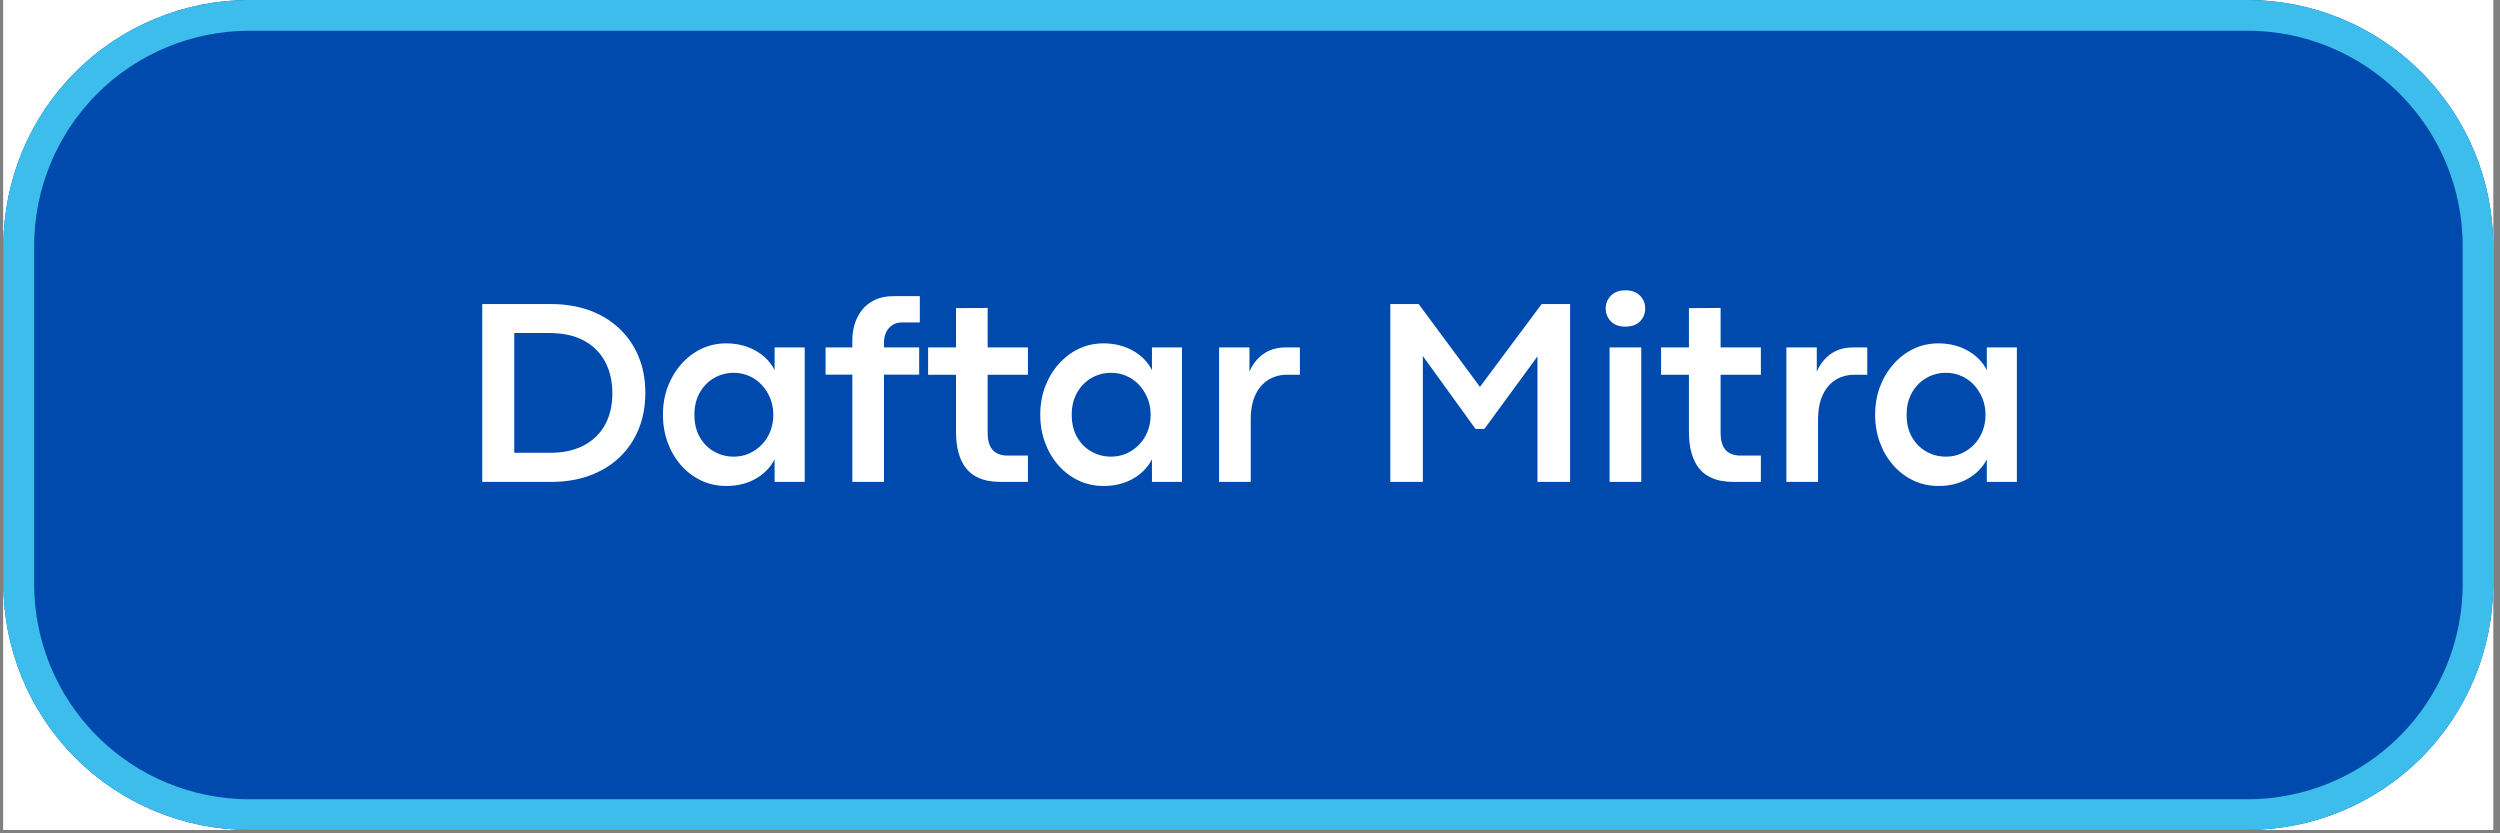 <svg xmlns="http://www.w3.org/2000/svg" xmlns:xlink="http://www.w3.org/1999/xlink" width="486" zoomAndPan="magnify" viewBox="0 0 364.5 121.5" height="162" preserveAspectRatio="xMidYMid meet" version="1.2"><rect x="0" y="0" width="364.5" height="121.5" fill="#808080" stroke="none"/><defs><clipPath id="e54ba052ab"><path d="M 0.496 0 L 363.504 0 L 363.504 121.004 L 0.496 121.004 Z M 0.496 0 "/></clipPath><clipPath id="cdd0e9eebb"><path d="M 0.496 0 L 363.504 0 L 363.504 121.004 L 0.496 121.004 Z M 0.496 0 "/></clipPath><clipPath id="15cdc14b41"><path d="M 36.352 0 L 327.652 0 C 337.16 0 346.281 3.777 353.004 10.5 C 359.727 17.223 363.504 26.344 363.504 35.852 L 363.504 85.148 C 363.504 94.66 359.727 103.777 353.004 110.5 C 346.281 117.227 337.16 121.004 327.652 121.004 L 36.352 121.004 C 26.84 121.004 17.723 117.227 11 110.5 C 4.273 103.777 0.496 94.66 0.496 85.148 L 0.496 35.852 C 0.496 26.344 4.273 17.223 11 10.5 C 17.723 3.777 26.84 0 36.352 0 Z M 36.352 0 "/></clipPath></defs><g id="1d230cc987"><g clip-rule="nonzero" clip-path="url(#e54ba052ab)"><path style=" stroke:none;fill-rule:nonzero;fill:#ffffff;fill-opacity:1;" d="M 0.496 0 L 363.504 0 L 363.504 121.004 L 0.496 121.004 Z M 0.496 0 "/><path style=" stroke:none;fill-rule:nonzero;fill:#ffffff;fill-opacity:1;" d="M 0.496 0 L 363.504 0 L 363.504 121.004 L 0.496 121.004 Z M 0.496 0 "/></g><g clip-rule="nonzero" clip-path="url(#cdd0e9eebb)"><g clip-rule="nonzero" clip-path="url(#15cdc14b41)"><path style=" stroke:none;fill-rule:nonzero;fill:#004aad;fill-opacity:1;" d="M 0.496 0 L 363.504 0 L 363.504 121.004 L 0.496 121.004 Z M 0.496 0 "/><path style="fill:none;stroke-width:12;stroke-linecap:butt;stroke-linejoin:miter;stroke:#3dbdec;stroke-opacity:1;stroke-miterlimit:4;" d="M 48.002 -0 L 438.001 -0 C 450.73 -0 462.942 5.057 471.942 14.058 C 480.943 23.058 486 35.27 486 47.999 L 486 113.998 C 486 126.733 480.943 138.939 471.942 147.94 C 462.942 156.945 450.73 162.002 438.001 162.002 L 48.002 162.002 C 35.267 162.002 23.061 156.945 14.06 147.94 C 5.055 138.939 -0.002 126.733 -0.002 113.998 L -0.002 47.999 C -0.002 35.27 5.055 23.058 14.06 14.058 C 23.061 5.057 35.267 -0 48.002 -0 Z M 48.002 -0 " transform="matrix(0.747,0,0,0.747,0.498,0)"/></g></g><g style="fill:#3dbdec;fill-opacity:0.4;"><g transform="translate(67.225, 70.257)"><path style="stroke:none" d="M 13.125 0 L 3.094 0 L 3.094 -25.922 L 13.078 -25.922 C 15.148 -25.922 17.031 -25.613 18.719 -25 C 20.406 -24.383 21.852 -23.504 23.062 -22.359 C 24.281 -21.211 25.219 -19.848 25.875 -18.266 C 26.531 -16.68 26.859 -14.922 26.859 -12.984 C 26.859 -11.035 26.531 -9.266 25.875 -7.672 C 25.219 -6.078 24.285 -4.707 23.078 -3.562 C 21.867 -2.414 20.422 -1.535 18.734 -0.922 C 17.055 -0.305 15.188 0 13.125 0 Z M 7.75 -21.703 L 7.75 -4.234 L 12.984 -4.234 C 14.867 -4.234 16.488 -4.582 17.844 -5.281 C 19.207 -5.988 20.25 -6.988 20.969 -8.281 C 21.695 -9.582 22.062 -11.125 22.062 -12.906 C 22.062 -14.664 21.707 -16.207 21 -17.531 C 20.289 -18.852 19.254 -19.879 17.891 -20.609 C 16.535 -21.336 14.883 -21.703 12.938 -21.703 Z M 7.75 -21.703 "/></g><g transform="translate(95.35, 70.257)"><path style="stroke:none" d="M 10.547 0.594 C 9.223 0.594 8 0.328 6.875 -0.203 C 5.75 -0.742 4.77 -1.488 3.938 -2.438 C 3.102 -3.395 2.457 -4.5 2 -5.75 C 1.539 -7.008 1.312 -8.359 1.312 -9.797 C 1.312 -11.234 1.539 -12.578 2 -13.828 C 2.469 -15.078 3.117 -16.176 3.953 -17.125 C 4.785 -18.082 5.758 -18.832 6.875 -19.375 C 8 -19.914 9.211 -20.188 10.516 -20.188 C 12.117 -20.188 13.539 -19.836 14.781 -19.141 C 16.031 -18.453 16.969 -17.5 17.594 -16.281 L 17.594 -19.594 L 21.969 -19.594 L 21.969 0 L 17.594 0 L 17.594 -3.297 C 16.957 -2.078 16.02 -1.125 14.781 -0.438 C 13.539 0.25 12.129 0.594 10.547 0.594 Z M 11.641 -3.672 C 12.441 -3.672 13.191 -3.828 13.891 -4.141 C 14.586 -4.453 15.203 -4.883 15.734 -5.438 C 16.266 -5.988 16.676 -6.633 16.969 -7.375 C 17.258 -8.125 17.406 -8.93 17.406 -9.797 C 17.406 -10.648 17.254 -11.445 16.953 -12.188 C 16.648 -12.926 16.238 -13.578 15.719 -14.141 C 15.195 -14.703 14.586 -15.133 13.891 -15.438 C 13.191 -15.75 12.441 -15.906 11.641 -15.906 C 10.586 -15.906 9.625 -15.648 8.75 -15.141 C 7.883 -14.641 7.191 -13.93 6.672 -13.016 C 6.148 -12.098 5.891 -11.023 5.891 -9.797 C 5.891 -8.523 6.148 -7.43 6.672 -6.516 C 7.203 -5.598 7.906 -4.895 8.781 -4.406 C 9.656 -3.914 10.609 -3.672 11.641 -3.672 Z M 11.641 -3.672 "/></g><g transform="translate(120.027, 70.257)"><path style="stroke:none" d="M 8.859 0 L 4.25 0 L 4.25 -15.641 L 0.344 -15.641 L 0.344 -19.594 L 4.25 -19.594 L 4.25 -20.719 C 4.25 -21.469 4.359 -22.219 4.578 -22.969 C 4.805 -23.719 5.156 -24.398 5.625 -25.016 C 6.102 -25.641 6.727 -26.141 7.5 -26.516 C 8.281 -26.891 9.223 -27.078 10.328 -27.078 L 14.078 -27.078 L 14.078 -23.25 L 11.484 -23.25 C 10.922 -23.25 10.441 -23.113 10.047 -22.844 C 9.66 -22.582 9.363 -22.234 9.156 -21.797 C 8.957 -21.359 8.859 -20.879 8.859 -20.359 L 8.859 -19.594 L 13.984 -19.594 L 13.984 -15.641 L 8.859 -15.641 Z M 8.859 0 "/></g></g><g style="fill:#3dbdec;fill-opacity:0.4;"><g transform="translate(135.119, 70.257)"><path style="stroke:none" d="M 14.75 0 L 10.766 0 C 10.18 0 9.582 -0.051 8.969 -0.156 C 8.352 -0.27 7.766 -0.473 7.203 -0.766 C 6.641 -1.055 6.141 -1.477 5.703 -2.031 C 5.266 -2.582 4.914 -3.301 4.656 -4.188 C 4.395 -5.07 4.266 -6.16 4.266 -7.453 L 4.266 -15.625 L 0.203 -15.625 L 0.203 -19.594 L 4.266 -19.594 L 4.266 -25.328 L 8.875 -25.359 L 8.875 -19.594 L 14.75 -19.594 L 14.75 -15.625 L 8.875 -15.625 L 8.875 -7.234 C 8.875 -6.328 9.008 -5.625 9.281 -5.125 C 9.551 -4.633 9.906 -4.297 10.344 -4.109 C 10.781 -3.922 11.238 -3.828 11.719 -3.828 L 14.75 -3.828 Z M 14.75 0 "/></g></g><g style="fill:#3dbdec;fill-opacity:0.4;"><g transform="translate(150.363, 70.257)"><path style="stroke:none" d="M 10.547 0.594 C 9.223 0.594 8 0.328 6.875 -0.203 C 5.75 -0.742 4.77 -1.488 3.938 -2.438 C 3.102 -3.395 2.457 -4.5 2 -5.75 C 1.539 -7.008 1.312 -8.359 1.312 -9.797 C 1.312 -11.234 1.539 -12.578 2 -13.828 C 2.469 -15.078 3.117 -16.176 3.953 -17.125 C 4.785 -18.082 5.758 -18.832 6.875 -19.375 C 8 -19.914 9.211 -20.188 10.516 -20.188 C 12.117 -20.188 13.539 -19.836 14.781 -19.141 C 16.031 -18.453 16.969 -17.5 17.594 -16.281 L 17.594 -19.594 L 21.969 -19.594 L 21.969 0 L 17.594 0 L 17.594 -3.297 C 16.957 -2.078 16.02 -1.125 14.781 -0.438 C 13.539 0.25 12.129 0.594 10.547 0.594 Z M 11.641 -3.672 C 12.441 -3.672 13.191 -3.828 13.891 -4.141 C 14.586 -4.453 15.203 -4.883 15.734 -5.438 C 16.266 -5.988 16.676 -6.633 16.969 -7.375 C 17.258 -8.125 17.406 -8.93 17.406 -9.797 C 17.406 -10.648 17.254 -11.445 16.953 -12.188 C 16.648 -12.926 16.238 -13.578 15.719 -14.141 C 15.195 -14.703 14.586 -15.133 13.891 -15.438 C 13.191 -15.75 12.441 -15.906 11.641 -15.906 C 10.586 -15.906 9.625 -15.648 8.75 -15.141 C 7.883 -14.641 7.191 -13.93 6.672 -13.016 C 6.148 -12.098 5.891 -11.023 5.891 -9.797 C 5.891 -8.523 6.148 -7.43 6.672 -6.516 C 7.203 -5.598 7.906 -4.895 8.781 -4.406 C 9.656 -3.914 10.609 -3.672 11.641 -3.672 Z M 11.641 -3.672 "/></g><g transform="translate(175.039, 70.257)"><path style="stroke:none" d="M 7.312 0 L 2.703 0 L 2.703 -19.594 L 7.125 -19.594 L 7.125 -16.047 C 7.582 -17.129 8.254 -17.988 9.141 -18.625 C 10.035 -19.27 11.117 -19.594 12.391 -19.594 L 14.484 -19.594 L 14.484 -15.625 L 12.641 -15.625 C 11.578 -15.625 10.645 -15.367 9.844 -14.859 C 9.051 -14.359 8.43 -13.625 7.984 -12.656 C 7.535 -11.688 7.312 -10.504 7.312 -9.109 Z M 7.312 0 "/></g><g transform="translate(190.112, 70.257)"><path style="stroke:none" d=""/></g><g transform="translate(199.621, 70.257)"><path style="stroke:none" d="M 7.828 0 L 3.094 0 L 3.094 -25.922 L 7.219 -25.922 L 16.156 -13.844 L 25.156 -25.922 L 29.297 -25.922 L 29.297 0 L 24.547 0 L 24.547 -18.312 L 16.797 -7.719 L 15.516 -7.719 L 7.828 -18.359 Z M 7.828 0 "/></g><g transform="translate(231.977, 70.257)"><path style="stroke:none" d="M 4.969 -22.641 C 4.082 -22.641 3.391 -22.895 2.891 -23.406 C 2.391 -23.926 2.141 -24.555 2.141 -25.297 C 2.141 -26.004 2.391 -26.617 2.891 -27.141 C 3.391 -27.66 4.094 -27.922 5 -27.922 C 5.926 -27.922 6.641 -27.66 7.141 -27.141 C 7.641 -26.617 7.891 -26.004 7.891 -25.297 C 7.891 -24.555 7.641 -23.926 7.141 -23.406 C 6.641 -22.895 5.914 -22.641 4.969 -22.641 Z M 7.312 0 L 2.703 0 L 2.703 -19.594 L 7.312 -19.594 Z M 7.312 0 "/></g><g transform="translate(241.981, 70.257)"><path style="stroke:none" d="M 14.75 0 L 10.766 0 C 10.18 0 9.582 -0.051 8.969 -0.156 C 8.352 -0.27 7.766 -0.473 7.203 -0.766 C 6.641 -1.055 6.141 -1.477 5.703 -2.031 C 5.266 -2.582 4.914 -3.301 4.656 -4.188 C 4.395 -5.07 4.266 -6.16 4.266 -7.453 L 4.266 -15.625 L 0.203 -15.625 L 0.203 -19.594 L 4.266 -19.594 L 4.266 -25.328 L 8.875 -25.359 L 8.875 -19.594 L 14.75 -19.594 L 14.75 -15.625 L 8.875 -15.625 L 8.875 -7.234 C 8.875 -6.328 9.008 -5.625 9.281 -5.125 C 9.551 -4.633 9.906 -4.297 10.344 -4.109 C 10.781 -3.922 11.238 -3.828 11.719 -3.828 L 14.75 -3.828 Z M 14.75 0 "/></g><g transform="translate(257.758, 70.257)"><path style="stroke:none" d="M 7.312 0 L 2.703 0 L 2.703 -19.594 L 7.125 -19.594 L 7.125 -16.047 C 7.582 -17.129 8.254 -17.988 9.141 -18.625 C 10.035 -19.27 11.117 -19.594 12.391 -19.594 L 14.484 -19.594 L 14.484 -15.625 L 12.641 -15.625 C 11.578 -15.625 10.645 -15.367 9.844 -14.859 C 9.051 -14.359 8.43 -13.625 7.984 -12.656 C 7.535 -11.688 7.312 -10.504 7.312 -9.109 Z M 7.312 0 "/></g></g><g style="fill:#3dbdec;fill-opacity:0.4;"><g transform="translate(272.088, 70.257)"><path style="stroke:none" d="M 10.547 0.594 C 9.223 0.594 8 0.328 6.875 -0.203 C 5.75 -0.742 4.77 -1.488 3.938 -2.438 C 3.102 -3.395 2.457 -4.5 2 -5.75 C 1.539 -7.008 1.312 -8.359 1.312 -9.797 C 1.312 -11.234 1.539 -12.578 2 -13.828 C 2.469 -15.078 3.117 -16.176 3.953 -17.125 C 4.785 -18.082 5.758 -18.832 6.875 -19.375 C 8 -19.914 9.211 -20.188 10.516 -20.188 C 12.117 -20.188 13.539 -19.836 14.781 -19.141 C 16.031 -18.453 16.969 -17.5 17.594 -16.281 L 17.594 -19.594 L 21.969 -19.594 L 21.969 0 L 17.594 0 L 17.594 -3.297 C 16.957 -2.078 16.02 -1.125 14.781 -0.438 C 13.539 0.25 12.129 0.594 10.547 0.594 Z M 11.641 -3.672 C 12.441 -3.672 13.191 -3.828 13.891 -4.141 C 14.586 -4.453 15.203 -4.883 15.734 -5.438 C 16.266 -5.988 16.676 -6.633 16.969 -7.375 C 17.258 -8.125 17.406 -8.93 17.406 -9.797 C 17.406 -10.648 17.254 -11.445 16.953 -12.188 C 16.648 -12.926 16.238 -13.578 15.719 -14.141 C 15.195 -14.703 14.586 -15.133 13.891 -15.438 C 13.191 -15.75 12.441 -15.906 11.641 -15.906 C 10.586 -15.906 9.625 -15.648 8.75 -15.141 C 7.883 -14.641 7.191 -13.93 6.672 -13.016 C 6.148 -12.098 5.891 -11.023 5.891 -9.797 C 5.891 -8.523 6.148 -7.43 6.672 -6.516 C 7.203 -5.598 7.906 -4.895 8.781 -4.406 C 9.656 -3.914 10.609 -3.672 11.641 -3.672 Z M 11.641 -3.672 "/></g></g><g style="fill:#ffffff;fill-opacity:1;"><g transform="translate(67.225, 70.257)"><path style="stroke:none" d="M 13.125 0 L 3.094 0 L 3.094 -25.922 L 13.078 -25.922 C 15.148 -25.922 17.031 -25.613 18.719 -25 C 20.406 -24.383 21.852 -23.504 23.062 -22.359 C 24.281 -21.211 25.219 -19.848 25.875 -18.266 C 26.531 -16.68 26.859 -14.922 26.859 -12.984 C 26.859 -11.035 26.531 -9.266 25.875 -7.672 C 25.219 -6.078 24.285 -4.707 23.078 -3.562 C 21.867 -2.414 20.422 -1.535 18.734 -0.922 C 17.055 -0.305 15.188 0 13.125 0 Z M 7.75 -21.703 L 7.75 -4.234 L 12.984 -4.234 C 14.867 -4.234 16.488 -4.582 17.844 -5.281 C 19.207 -5.988 20.25 -6.988 20.969 -8.281 C 21.695 -9.582 22.062 -11.125 22.062 -12.906 C 22.062 -14.664 21.707 -16.207 21 -17.531 C 20.289 -18.852 19.254 -19.879 17.891 -20.609 C 16.535 -21.336 14.883 -21.703 12.938 -21.703 Z M 7.75 -21.703 "/></g><g transform="translate(95.35, 70.257)"><path style="stroke:none" d="M 10.547 0.594 C 9.223 0.594 8 0.328 6.875 -0.203 C 5.75 -0.742 4.77 -1.488 3.938 -2.438 C 3.102 -3.395 2.457 -4.5 2 -5.75 C 1.539 -7.008 1.312 -8.359 1.312 -9.797 C 1.312 -11.234 1.539 -12.578 2 -13.828 C 2.469 -15.078 3.117 -16.176 3.953 -17.125 C 4.785 -18.082 5.758 -18.832 6.875 -19.375 C 8 -19.914 9.211 -20.188 10.516 -20.188 C 12.117 -20.188 13.539 -19.836 14.781 -19.141 C 16.031 -18.453 16.969 -17.5 17.594 -16.281 L 17.594 -19.594 L 21.969 -19.594 L 21.969 0 L 17.594 0 L 17.594 -3.297 C 16.957 -2.078 16.02 -1.125 14.781 -0.438 C 13.539 0.25 12.129 0.594 10.547 0.594 Z M 11.641 -3.672 C 12.441 -3.672 13.191 -3.828 13.891 -4.141 C 14.586 -4.453 15.203 -4.883 15.734 -5.438 C 16.266 -5.988 16.676 -6.633 16.969 -7.375 C 17.258 -8.125 17.406 -8.93 17.406 -9.797 C 17.406 -10.648 17.254 -11.445 16.953 -12.188 C 16.648 -12.926 16.238 -13.578 15.719 -14.141 C 15.195 -14.703 14.586 -15.133 13.891 -15.438 C 13.191 -15.75 12.441 -15.906 11.641 -15.906 C 10.586 -15.906 9.625 -15.648 8.75 -15.141 C 7.883 -14.641 7.191 -13.93 6.672 -13.016 C 6.148 -12.098 5.891 -11.023 5.891 -9.797 C 5.891 -8.523 6.148 -7.43 6.672 -6.516 C 7.203 -5.598 7.906 -4.895 8.781 -4.406 C 9.656 -3.914 10.609 -3.672 11.641 -3.672 Z M 11.641 -3.672 "/></g><g transform="translate(120.027, 70.257)"><path style="stroke:none" d="M 8.859 0 L 4.25 0 L 4.25 -15.641 L 0.344 -15.641 L 0.344 -19.594 L 4.25 -19.594 L 4.25 -20.719 C 4.25 -21.469 4.359 -22.219 4.578 -22.969 C 4.805 -23.719 5.156 -24.398 5.625 -25.016 C 6.102 -25.641 6.727 -26.141 7.5 -26.516 C 8.281 -26.891 9.223 -27.078 10.328 -27.078 L 14.078 -27.078 L 14.078 -23.25 L 11.484 -23.25 C 10.922 -23.25 10.441 -23.113 10.047 -22.844 C 9.66 -22.582 9.363 -22.234 9.156 -21.797 C 8.957 -21.359 8.859 -20.879 8.859 -20.359 L 8.859 -19.594 L 13.984 -19.594 L 13.984 -15.641 L 8.859 -15.641 Z M 8.859 0 "/></g></g><g style="fill:#ffffff;fill-opacity:1;"><g transform="translate(135.119, 70.257)"><path style="stroke:none" d="M 14.75 0 L 10.766 0 C 10.18 0 9.582 -0.051 8.969 -0.156 C 8.352 -0.27 7.766 -0.473 7.203 -0.766 C 6.641 -1.055 6.141 -1.477 5.703 -2.031 C 5.266 -2.582 4.914 -3.301 4.656 -4.188 C 4.395 -5.07 4.266 -6.16 4.266 -7.453 L 4.266 -15.625 L 0.203 -15.625 L 0.203 -19.594 L 4.266 -19.594 L 4.266 -25.328 L 8.875 -25.359 L 8.875 -19.594 L 14.75 -19.594 L 14.75 -15.625 L 8.875 -15.625 L 8.875 -7.234 C 8.875 -6.328 9.008 -5.625 9.281 -5.125 C 9.551 -4.633 9.906 -4.297 10.344 -4.109 C 10.781 -3.922 11.238 -3.828 11.719 -3.828 L 14.75 -3.828 Z M 14.75 0 "/></g></g><g style="fill:#ffffff;fill-opacity:1;"><g transform="translate(150.363, 70.257)"><path style="stroke:none" d="M 10.547 0.594 C 9.223 0.594 8 0.328 6.875 -0.203 C 5.75 -0.742 4.77 -1.488 3.938 -2.438 C 3.102 -3.395 2.457 -4.5 2 -5.75 C 1.539 -7.008 1.312 -8.359 1.312 -9.797 C 1.312 -11.234 1.539 -12.578 2 -13.828 C 2.469 -15.078 3.117 -16.176 3.953 -17.125 C 4.785 -18.082 5.758 -18.832 6.875 -19.375 C 8 -19.914 9.211 -20.188 10.516 -20.188 C 12.117 -20.188 13.539 -19.836 14.781 -19.141 C 16.031 -18.453 16.969 -17.5 17.594 -16.281 L 17.594 -19.594 L 21.969 -19.594 L 21.969 0 L 17.594 0 L 17.594 -3.297 C 16.957 -2.078 16.02 -1.125 14.781 -0.438 C 13.539 0.25 12.129 0.594 10.547 0.594 Z M 11.641 -3.672 C 12.441 -3.672 13.191 -3.828 13.891 -4.141 C 14.586 -4.453 15.203 -4.883 15.734 -5.438 C 16.266 -5.988 16.676 -6.633 16.969 -7.375 C 17.258 -8.125 17.406 -8.93 17.406 -9.797 C 17.406 -10.648 17.254 -11.445 16.953 -12.188 C 16.648 -12.926 16.238 -13.578 15.719 -14.141 C 15.195 -14.703 14.586 -15.133 13.891 -15.438 C 13.191 -15.75 12.441 -15.906 11.641 -15.906 C 10.586 -15.906 9.625 -15.648 8.75 -15.141 C 7.883 -14.641 7.191 -13.93 6.672 -13.016 C 6.148 -12.098 5.891 -11.023 5.891 -9.797 C 5.891 -8.523 6.148 -7.43 6.672 -6.516 C 7.203 -5.598 7.906 -4.895 8.781 -4.406 C 9.656 -3.914 10.609 -3.672 11.641 -3.672 Z M 11.641 -3.672 "/></g><g transform="translate(175.039, 70.257)"><path style="stroke:none" d="M 7.312 0 L 2.703 0 L 2.703 -19.594 L 7.125 -19.594 L 7.125 -16.047 C 7.582 -17.129 8.254 -17.988 9.141 -18.625 C 10.035 -19.27 11.117 -19.594 12.391 -19.594 L 14.484 -19.594 L 14.484 -15.625 L 12.641 -15.625 C 11.578 -15.625 10.645 -15.367 9.844 -14.859 C 9.051 -14.359 8.43 -13.625 7.984 -12.656 C 7.535 -11.688 7.312 -10.504 7.312 -9.109 Z M 7.312 0 "/></g><g transform="translate(190.112, 70.257)"><path style="stroke:none" d=""/></g><g transform="translate(199.621, 70.257)"><path style="stroke:none" d="M 7.828 0 L 3.094 0 L 3.094 -25.922 L 7.219 -25.922 L 16.156 -13.844 L 25.156 -25.922 L 29.297 -25.922 L 29.297 0 L 24.547 0 L 24.547 -18.312 L 16.797 -7.719 L 15.516 -7.719 L 7.828 -18.359 Z M 7.828 0 "/></g><g transform="translate(231.977, 70.257)"><path style="stroke:none" d="M 4.969 -22.641 C 4.082 -22.641 3.391 -22.895 2.891 -23.406 C 2.391 -23.926 2.141 -24.555 2.141 -25.297 C 2.141 -26.004 2.391 -26.617 2.891 -27.141 C 3.391 -27.66 4.094 -27.922 5 -27.922 C 5.926 -27.922 6.641 -27.66 7.141 -27.141 C 7.641 -26.617 7.891 -26.004 7.891 -25.297 C 7.891 -24.555 7.641 -23.926 7.141 -23.406 C 6.641 -22.895 5.914 -22.641 4.969 -22.641 Z M 7.312 0 L 2.703 0 L 2.703 -19.594 L 7.312 -19.594 Z M 7.312 0 "/></g><g transform="translate(241.981, 70.257)"><path style="stroke:none" d="M 14.75 0 L 10.766 0 C 10.18 0 9.582 -0.051 8.969 -0.156 C 8.352 -0.27 7.766 -0.473 7.203 -0.766 C 6.641 -1.055 6.141 -1.477 5.703 -2.031 C 5.266 -2.582 4.914 -3.301 4.656 -4.188 C 4.395 -5.07 4.266 -6.16 4.266 -7.453 L 4.266 -15.625 L 0.203 -15.625 L 0.203 -19.594 L 4.266 -19.594 L 4.266 -25.328 L 8.875 -25.359 L 8.875 -19.594 L 14.75 -19.594 L 14.75 -15.625 L 8.875 -15.625 L 8.875 -7.234 C 8.875 -6.328 9.008 -5.625 9.281 -5.125 C 9.551 -4.633 9.906 -4.297 10.344 -4.109 C 10.781 -3.922 11.238 -3.828 11.719 -3.828 L 14.75 -3.828 Z M 14.75 0 "/></g><g transform="translate(257.758, 70.257)"><path style="stroke:none" d="M 7.312 0 L 2.703 0 L 2.703 -19.594 L 7.125 -19.594 L 7.125 -16.047 C 7.582 -17.129 8.254 -17.988 9.141 -18.625 C 10.035 -19.27 11.117 -19.594 12.391 -19.594 L 14.484 -19.594 L 14.484 -15.625 L 12.641 -15.625 C 11.578 -15.625 10.645 -15.367 9.844 -14.859 C 9.051 -14.359 8.43 -13.625 7.984 -12.656 C 7.535 -11.688 7.312 -10.504 7.312 -9.109 Z M 7.312 0 "/></g></g><g style="fill:#ffffff;fill-opacity:1;"><g transform="translate(272.088, 70.257)"><path style="stroke:none" d="M 10.547 0.594 C 9.223 0.594 8 0.328 6.875 -0.203 C 5.75 -0.742 4.77 -1.488 3.938 -2.438 C 3.102 -3.395 2.457 -4.5 2 -5.75 C 1.539 -7.008 1.312 -8.359 1.312 -9.797 C 1.312 -11.234 1.539 -12.578 2 -13.828 C 2.469 -15.078 3.117 -16.176 3.953 -17.125 C 4.785 -18.082 5.758 -18.832 6.875 -19.375 C 8 -19.914 9.211 -20.188 10.516 -20.188 C 12.117 -20.188 13.539 -19.836 14.781 -19.141 C 16.031 -18.453 16.969 -17.5 17.594 -16.281 L 17.594 -19.594 L 21.969 -19.594 L 21.969 0 L 17.594 0 L 17.594 -3.297 C 16.957 -2.078 16.02 -1.125 14.781 -0.438 C 13.539 0.25 12.129 0.594 10.547 0.594 Z M 11.641 -3.672 C 12.441 -3.672 13.191 -3.828 13.891 -4.141 C 14.586 -4.453 15.203 -4.883 15.734 -5.438 C 16.266 -5.988 16.676 -6.633 16.969 -7.375 C 17.258 -8.125 17.406 -8.93 17.406 -9.797 C 17.406 -10.648 17.254 -11.445 16.953 -12.188 C 16.648 -12.926 16.238 -13.578 15.719 -14.141 C 15.195 -14.703 14.586 -15.133 13.891 -15.438 C 13.191 -15.75 12.441 -15.906 11.641 -15.906 C 10.586 -15.906 9.625 -15.648 8.75 -15.141 C 7.883 -14.641 7.191 -13.93 6.672 -13.016 C 6.148 -12.098 5.891 -11.023 5.891 -9.797 C 5.891 -8.523 6.148 -7.43 6.672 -6.516 C 7.203 -5.598 7.906 -4.895 8.781 -4.406 C 9.656 -3.914 10.609 -3.672 11.641 -3.672 Z M 11.641 -3.672 "/></g></g></g></svg>